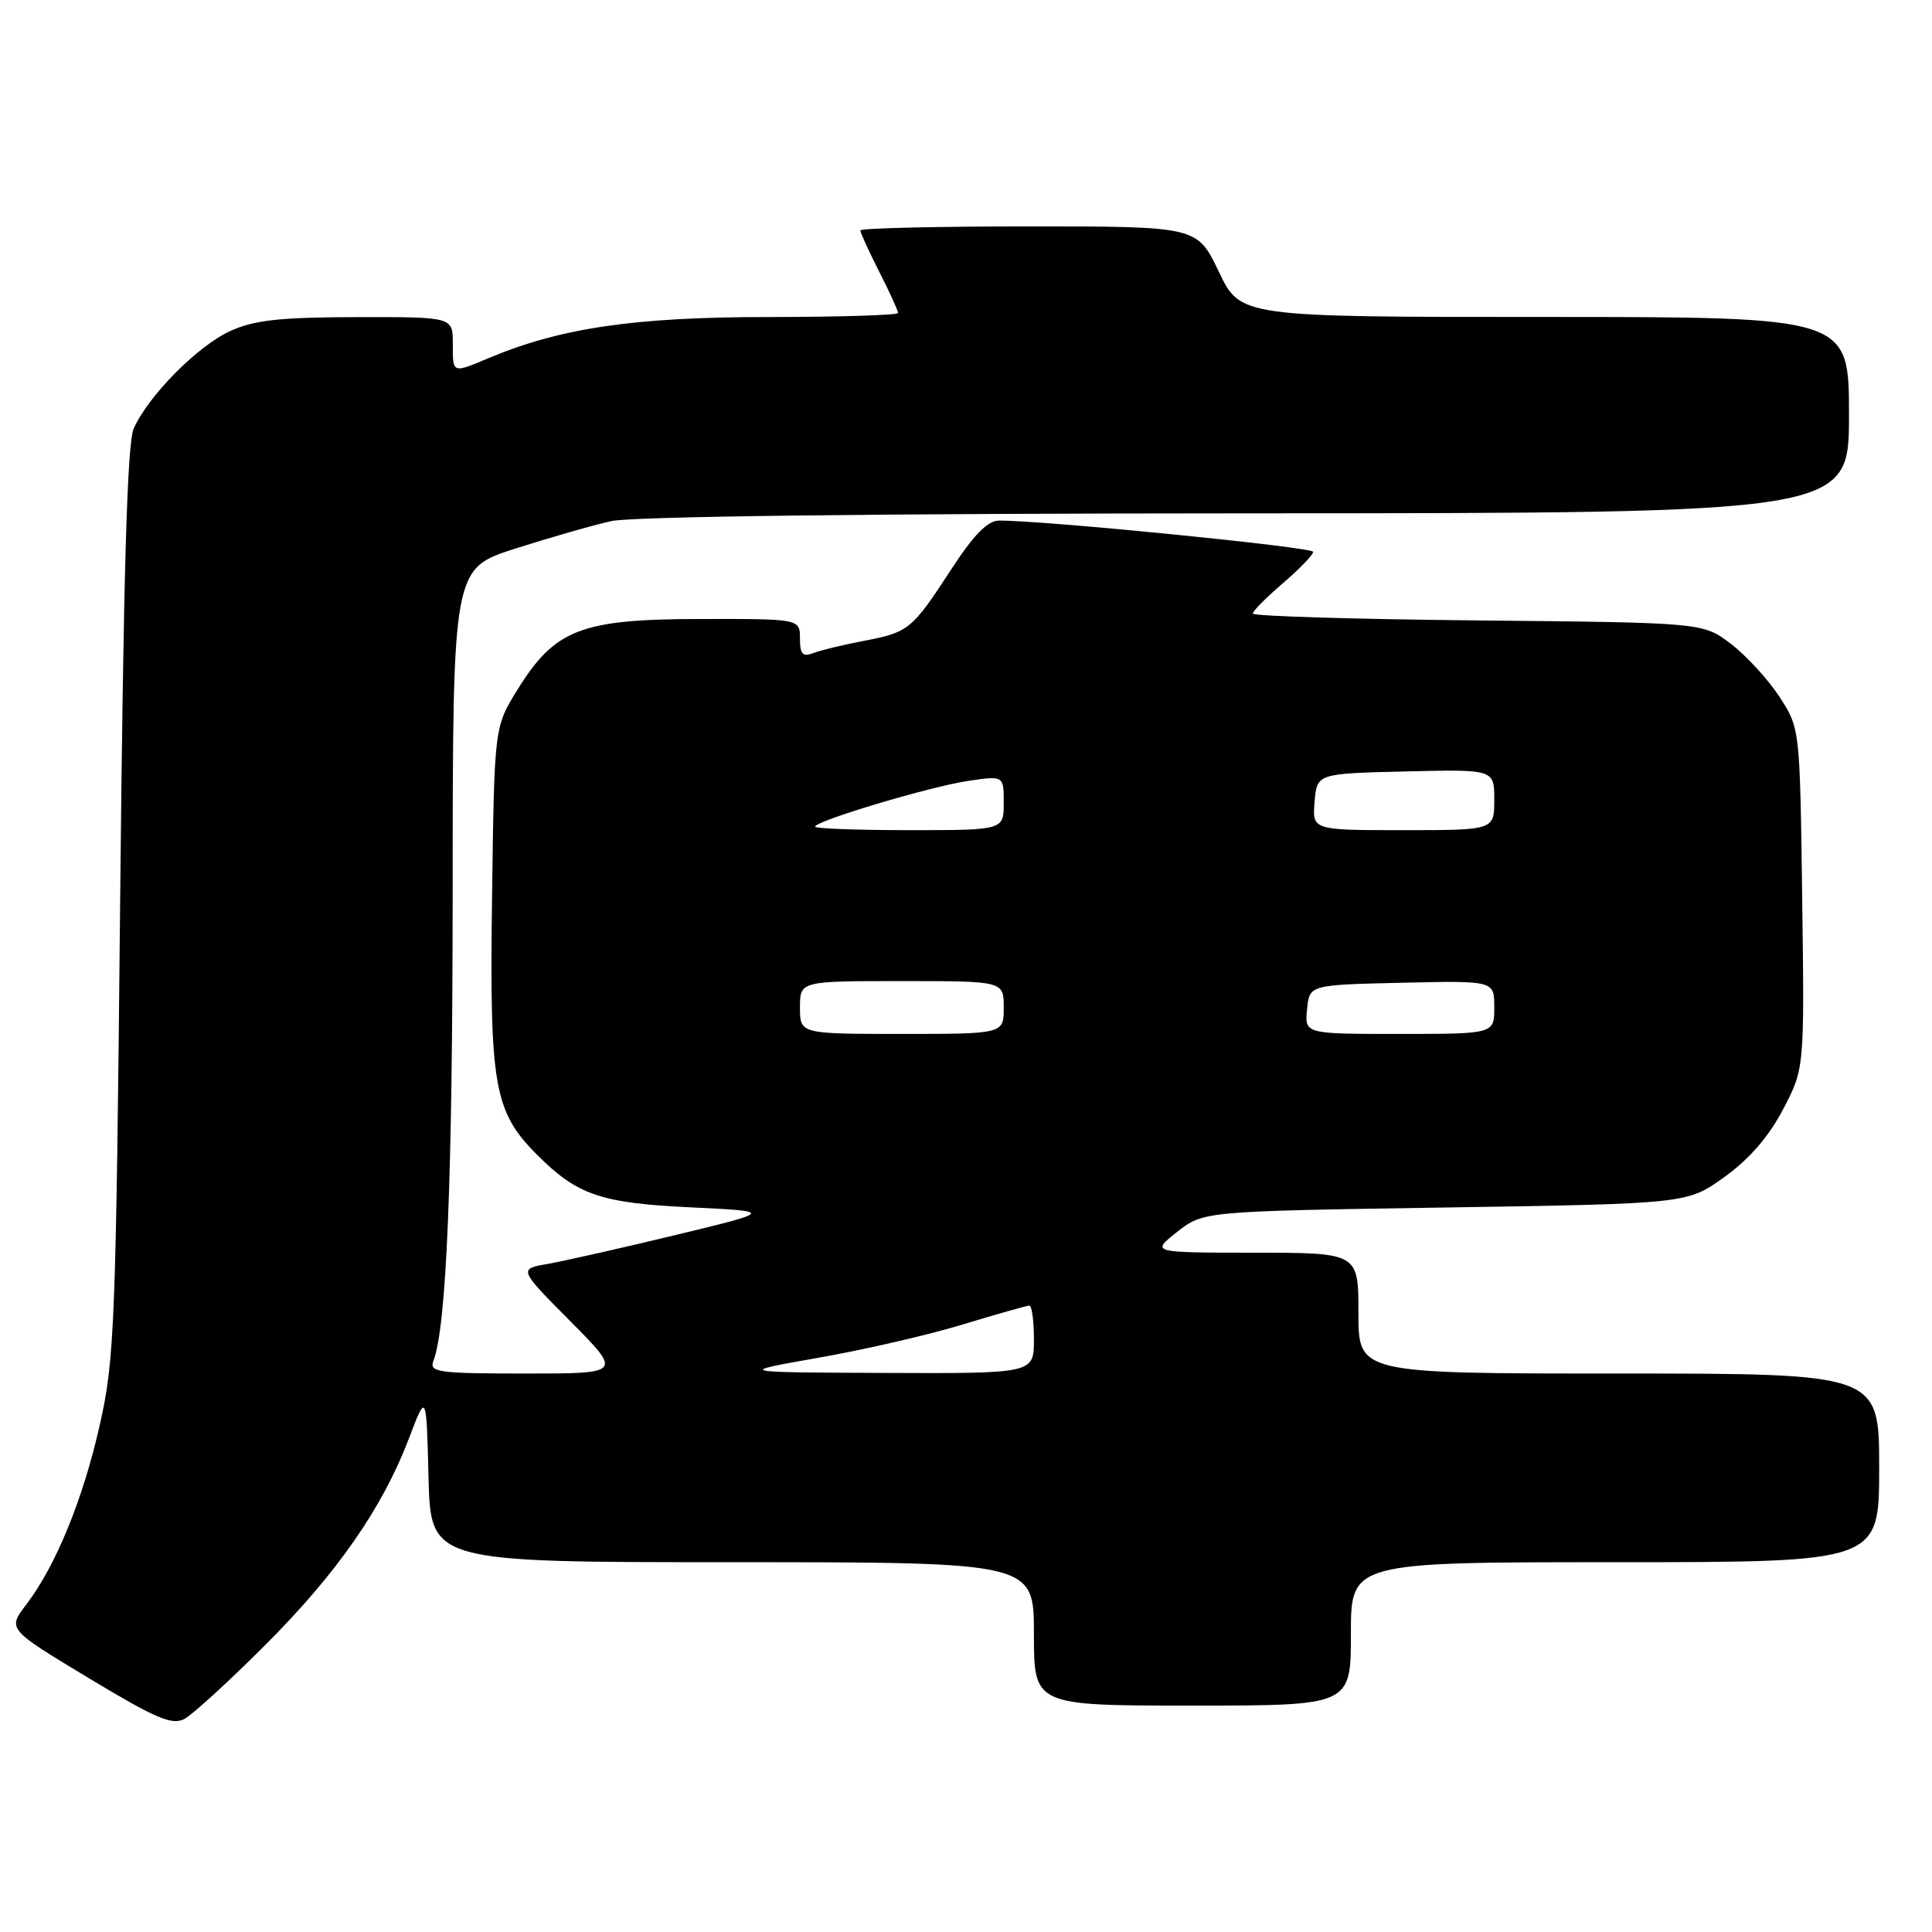 <?xml version="1.0" encoding="UTF-8" standalone="no"?>
<!DOCTYPE svg PUBLIC "-//W3C//DTD SVG 1.1//EN" "http://www.w3.org/Graphics/SVG/1.1/DTD/svg11.dtd" >
<svg xmlns="http://www.w3.org/2000/svg" xmlns:xlink="http://www.w3.org/1999/xlink" version="1.1" viewBox="0 0 256 256">
 <g >
 <path fill="currentColor"
d=" M 35.01 218.11 C 44.61 208.54 50.68 199.82 54.18 190.62 C 56.50 184.50 56.50 184.50 56.78 195.75 C 57.07 207.00 57.07 207.00 97.03 207.00 C 137.00 207.00 137.00 207.00 137.00 216.50 C 137.00 226.00 137.00 226.00 158.00 226.00 C 179.00 226.00 179.00 226.00 179.00 216.50 C 179.00 207.00 179.00 207.00 214.00 207.00 C 249.00 207.00 249.00 207.00 249.00 194.50 C 249.00 182.00 249.00 182.00 214.50 182.00 C 180.00 182.00 180.00 182.00 180.00 174.00 C 180.00 166.00 180.00 166.00 166.25 165.99 C 152.50 165.98 152.50 165.98 155.97 163.24 C 159.45 160.50 159.45 160.50 191.51 160.00 C 223.57 159.50 223.57 159.50 228.51 155.95 C 231.79 153.59 234.39 150.59 236.27 146.99 C 239.10 141.58 239.10 141.58 238.80 119.04 C 238.50 96.50 238.50 96.50 235.79 92.33 C 234.30 90.04 231.41 86.89 229.37 85.33 C 225.66 82.50 225.66 82.50 195.83 82.21 C 179.42 82.05 166.00 81.64 166.00 81.30 C 166.00 80.97 167.80 79.15 170.00 77.27 C 172.20 75.38 174.00 73.52 174.00 73.12 C 174.00 72.50 138.21 68.94 132.37 68.98 C 130.85 69.00 129.02 70.87 126.04 75.45 C 120.82 83.46 120.42 83.78 114.40 84.93 C 111.71 85.44 108.71 86.17 107.75 86.54 C 106.36 87.08 106.00 86.68 106.00 84.61 C 106.00 82.00 106.00 82.00 92.75 82.02 C 76.96 82.04 73.52 83.38 68.54 91.43 C 65.50 96.34 65.50 96.34 65.20 118.88 C 64.86 143.95 65.44 147.29 71.19 153.04 C 76.50 158.35 79.60 159.41 91.50 159.98 C 102.50 160.51 102.50 160.51 89.50 163.65 C 82.35 165.38 74.74 167.09 72.60 167.47 C 68.70 168.15 68.70 168.15 75.57 175.07 C 82.45 182.00 82.45 182.00 69.62 182.00 C 58.13 182.00 56.85 181.83 57.42 180.36 C 59.17 175.78 59.97 156.44 59.98 117.93 C 60.00 75.35 60.00 75.35 68.25 72.70 C 72.79 71.25 78.53 69.60 81.00 69.05 C 83.80 68.43 115.69 68.04 165.25 68.02 C 245.00 68.00 245.00 68.00 245.00 55.00 C 245.00 42.00 245.00 42.00 204.68 42.00 C 164.37 42.00 164.37 42.00 161.50 36.00 C 158.63 30.00 158.63 30.00 136.32 30.00 C 124.04 30.00 114.00 30.24 114.00 30.53 C 114.00 30.83 115.12 33.29 116.50 36.00 C 117.88 38.71 119.00 41.17 119.00 41.47 C 119.00 41.76 111.24 42.00 101.75 42.01 C 84.07 42.01 74.23 43.46 64.78 47.44 C 59.89 49.49 60.00 49.54 60.00 45.50 C 60.00 42.00 60.00 42.00 47.25 42.02 C 37.08 42.04 33.69 42.41 30.50 43.87 C 26.19 45.83 19.65 52.44 17.71 56.80 C 16.85 58.75 16.35 76.20 15.92 119.50 C 15.37 175.40 15.18 180.13 13.24 188.73 C 11.01 198.66 7.40 207.48 3.46 212.64 C 1.00 215.87 1.00 215.87 11.73 222.34 C 20.63 227.71 22.80 228.64 24.43 227.77 C 25.50 227.20 30.27 222.85 35.01 218.11 Z  M 108.50 179.90 C 114.55 178.84 123.17 176.85 127.64 175.48 C 132.12 174.12 136.06 173.00 136.39 173.00 C 136.73 173.00 137.00 175.03 137.00 177.50 C 137.00 182.00 137.00 182.00 117.25 181.92 C 97.50 181.84 97.50 181.84 108.50 179.90 Z  M 106.00 133.50 C 106.00 130.00 106.00 130.00 119.50 130.00 C 133.00 130.00 133.00 130.00 133.00 133.50 C 133.00 137.00 133.00 137.00 119.50 137.00 C 106.00 137.00 106.00 137.00 106.00 133.50 Z  M 173.19 133.75 C 173.50 130.50 173.50 130.50 185.75 130.22 C 198.00 129.94 198.00 129.94 198.00 133.47 C 198.00 137.00 198.00 137.00 185.44 137.00 C 172.87 137.00 172.87 137.00 173.19 133.75 Z  M 108.00 109.54 C 108.00 108.78 123.17 104.24 128.25 103.48 C 133.00 102.77 133.00 102.77 133.00 106.39 C 133.00 110.00 133.00 110.00 120.50 110.00 C 113.62 110.00 108.00 109.79 108.00 109.54 Z  M 174.19 106.25 C 174.50 102.50 174.50 102.50 186.25 102.22 C 198.00 101.94 198.00 101.94 198.00 105.97 C 198.00 110.00 198.00 110.00 185.94 110.00 C 173.88 110.00 173.88 110.00 174.19 106.25 Z "/>
</g>
</svg>